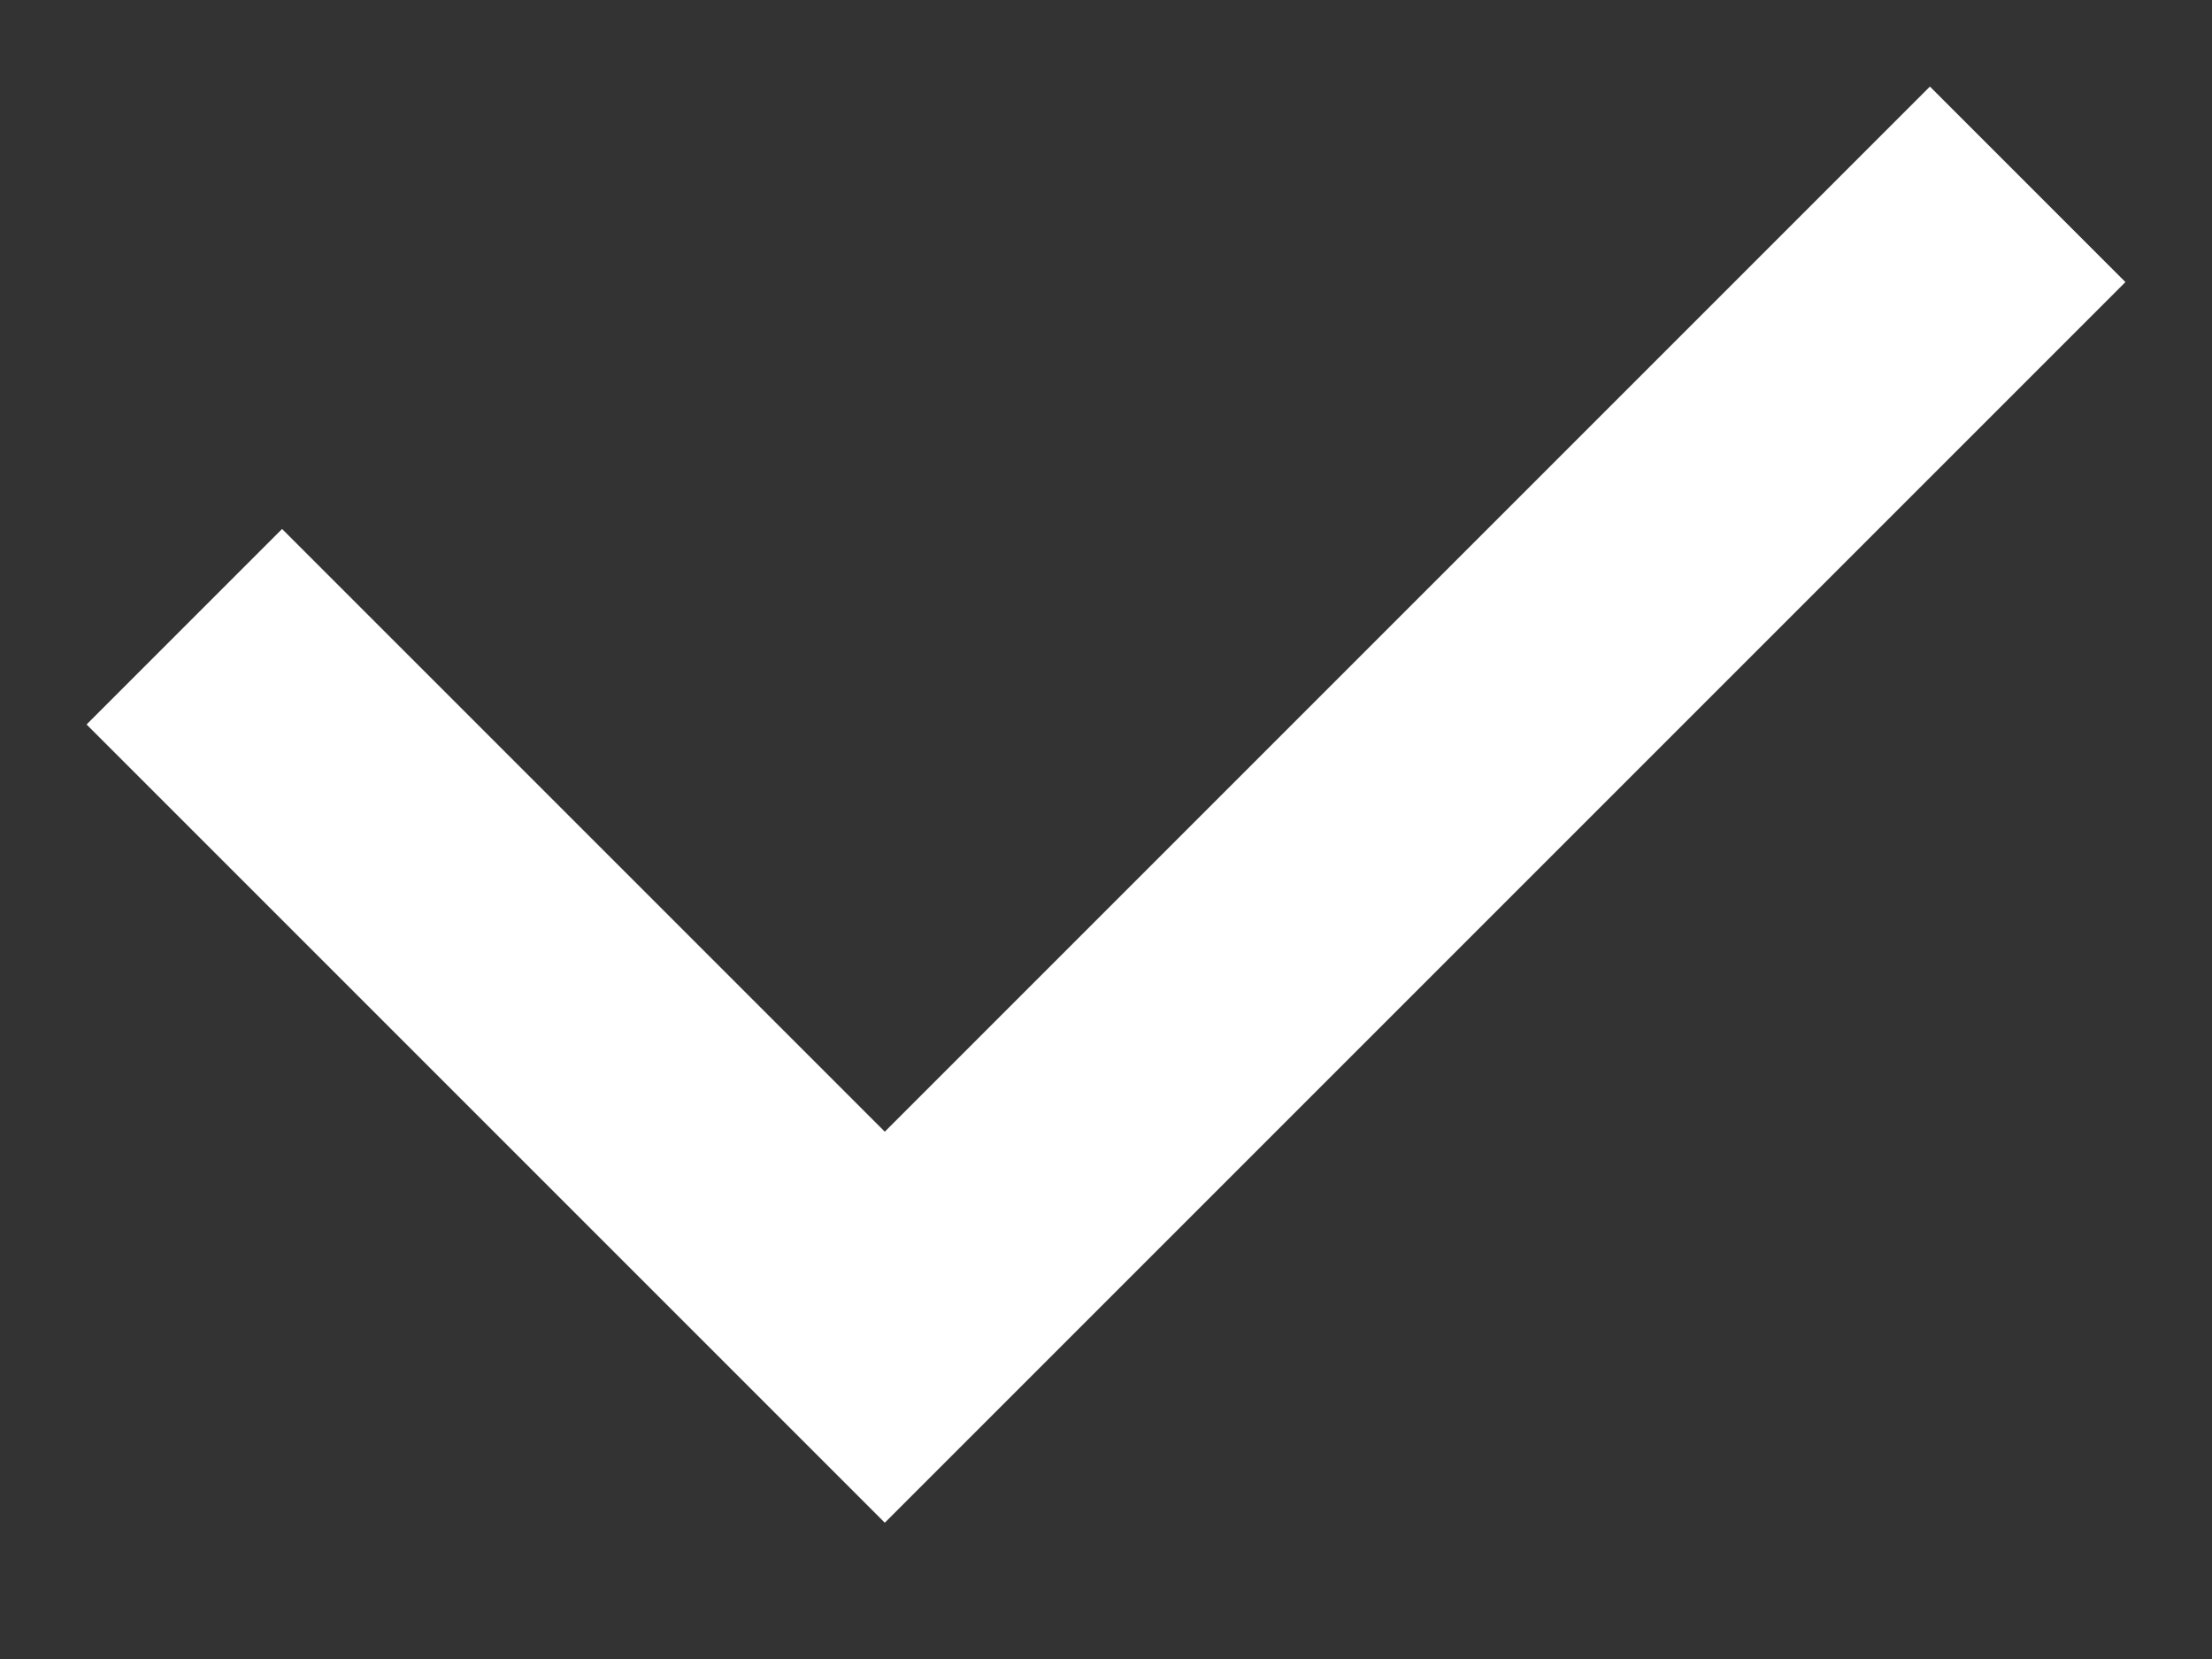 <svg xmlns="http://www.w3.org/2000/svg" width="12" height="9" viewBox="0 0 12 9">
    <rect x="0" y="0" width="12" height="9" fill="#333333" stroke="none"/>
    <path fill="none" fill-rule="evenodd" stroke="#fff" stroke-width="1.5" d="M1 3.4l3.8 3.8L11 1"/>
</svg>

